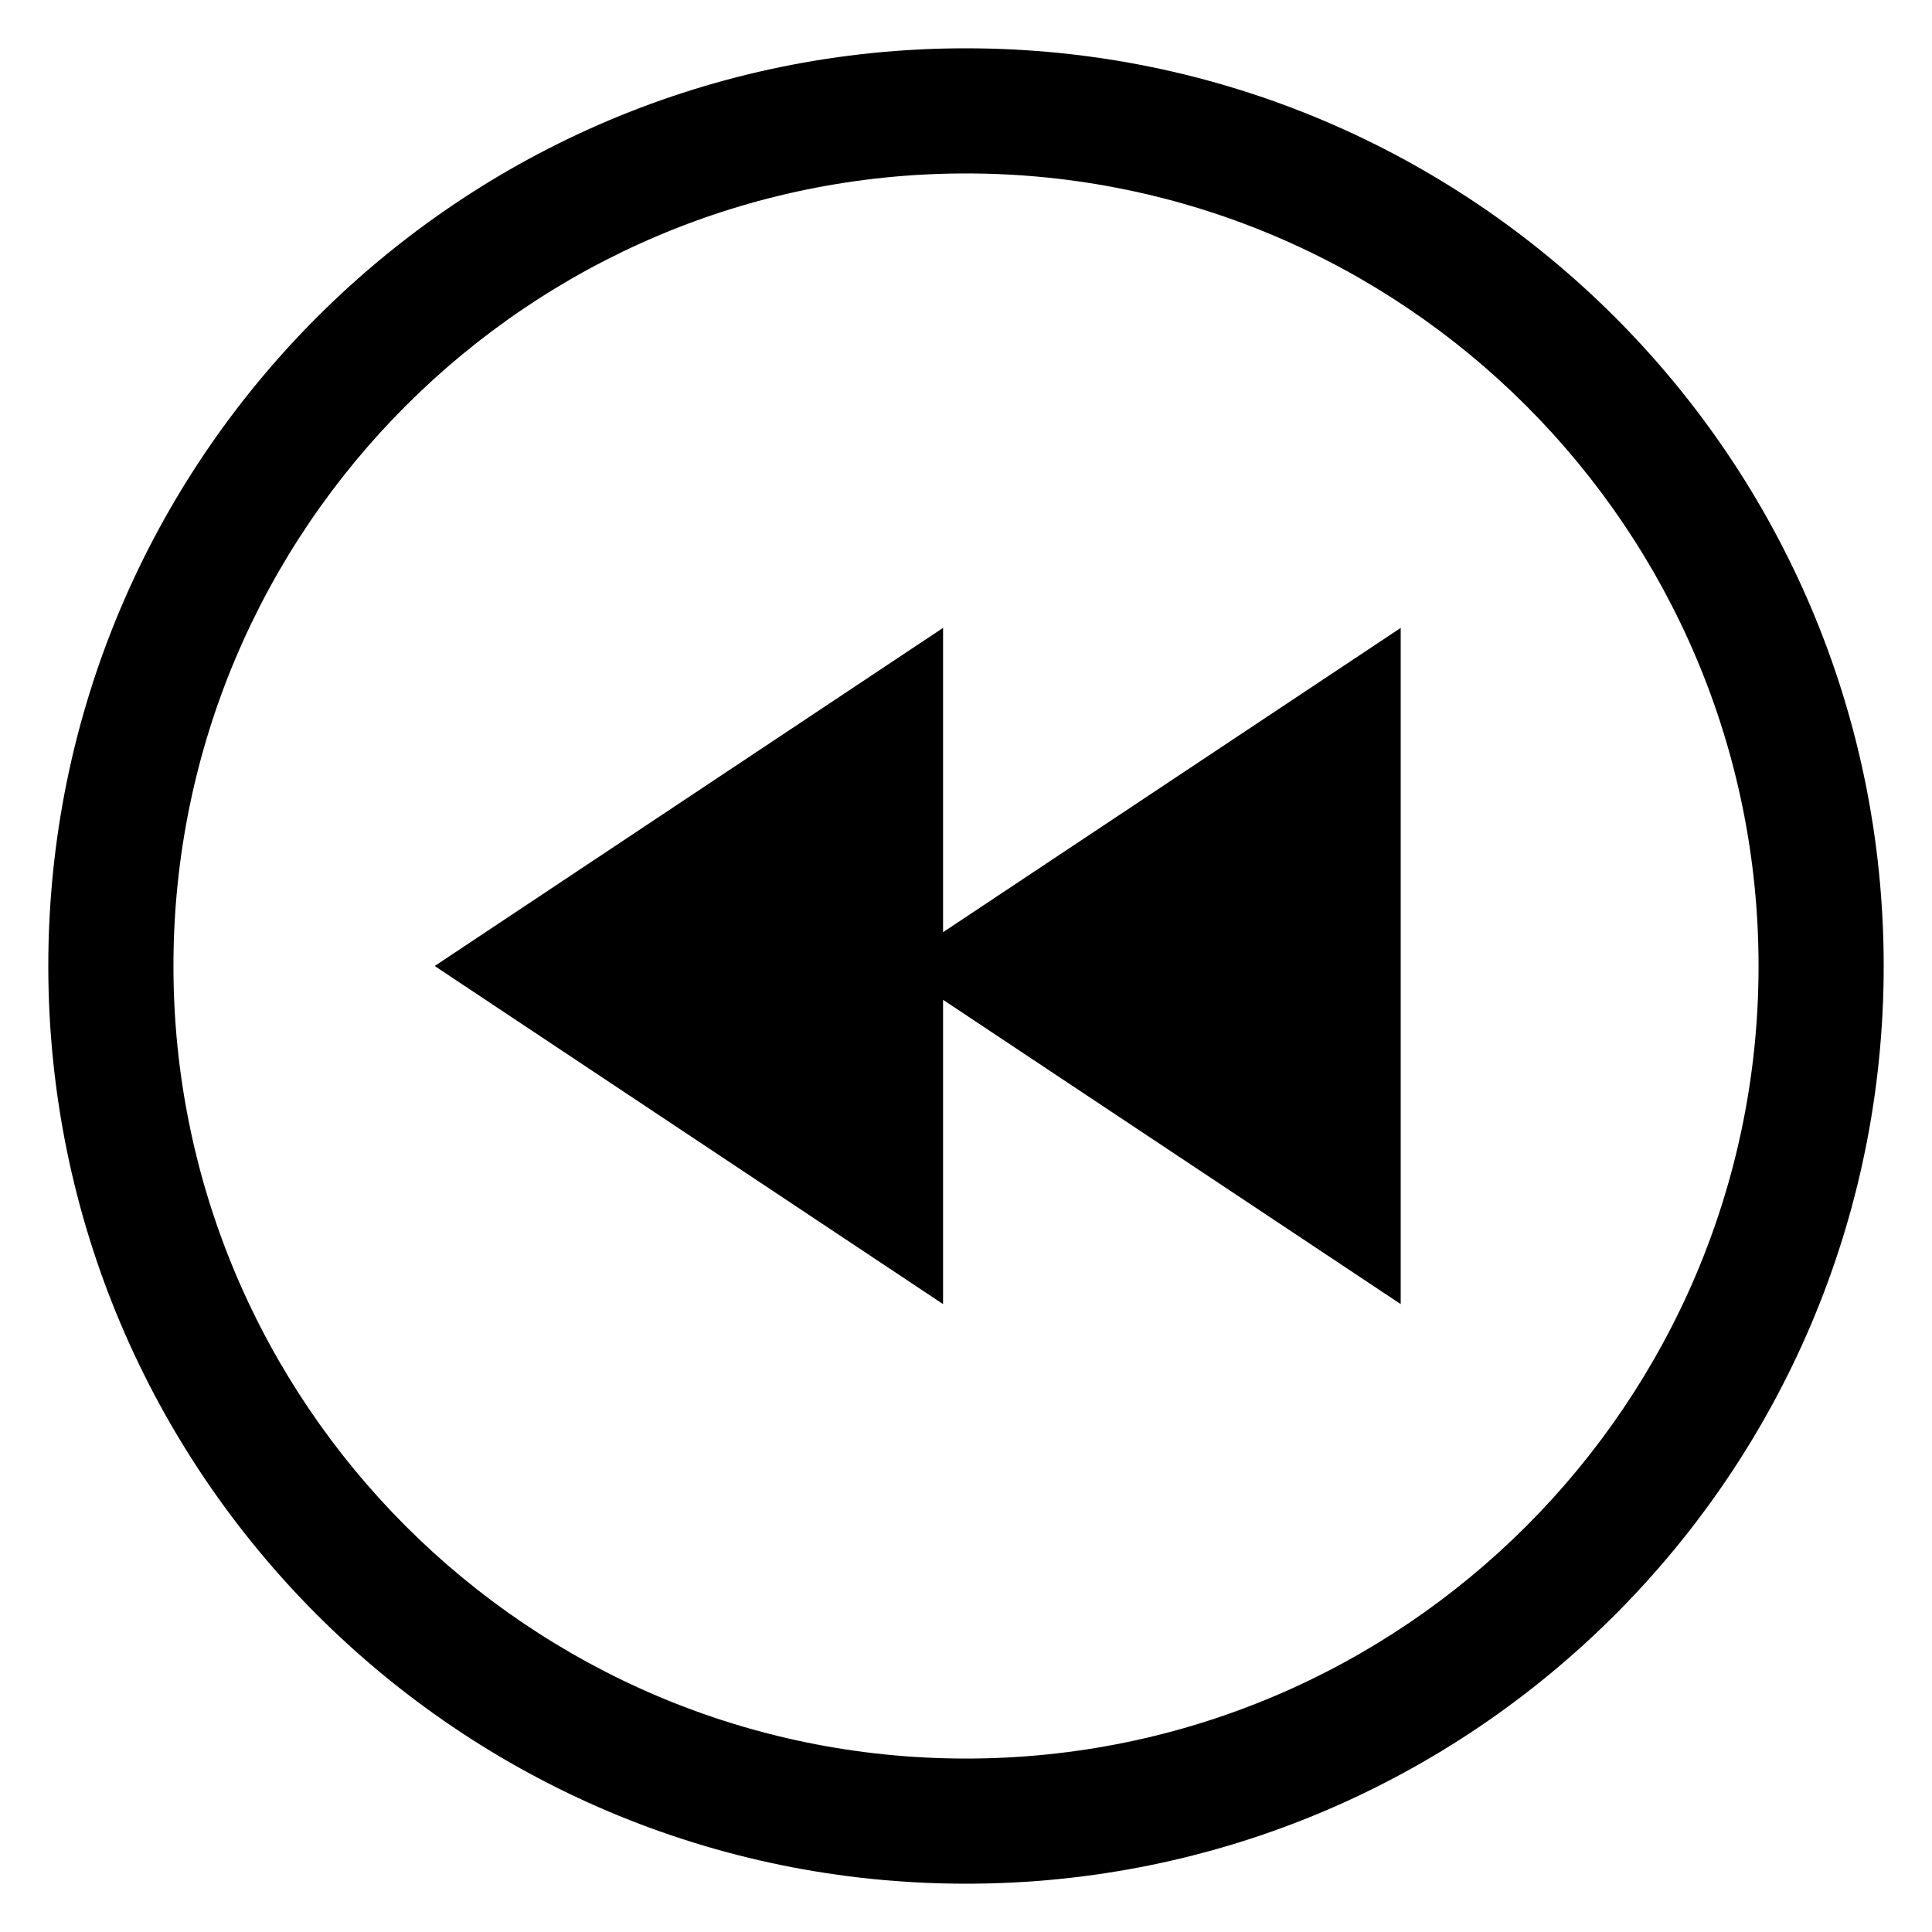 <?xml version="1.0" encoding="UTF-8" standalone="no"?>
<svg
   width="40"
   height="40"
   viewBox="0 0 40 40"
   version="1.1"
   id="svg6"
   xmlns="http://www.w3.org/2000/svg"
   xmlns:svg="http://www.w3.org/2000/svg">
  <defs
     id="defs10" />
  <title
     id="title2">icon/action/fast-backward/default-40px-white</title>
  <g
     id="icon/action/fast-backward/default-40px-white"
     stroke="none"
     stroke-width="1"
     fill="none"
     fill-rule="evenodd"
     style="fill:#000000;fill-opacity:1">
    <path
       d="M 20,1 C 30.493,1 39,9.507 39,20 39,30.493 30.493,39 20,39 9.507,39 1,30.493 1,20 1,9.507 9.507,1 20,1 Z m 0,2.591 C 10.949,3.591 3.591,10.949 3.591,20 3.591,29.051 10.949,36.409 20,36.409 29.051,36.409 36.409,29.051 36.409,20 36.409,10.949 29.051,3.591 20,3.591 Z M 20.475,13 31,20 20.475,27 V 20.7 L 11,27 V 13 l 9.475,6.3 z"
       id="Combined-Shape"
       fill="#FFFFFF"
       transform="matrix(-1,0,0,1,40,0)"
       style="fill:#000000;fill-opacity:1" />
  </g>
</svg>
